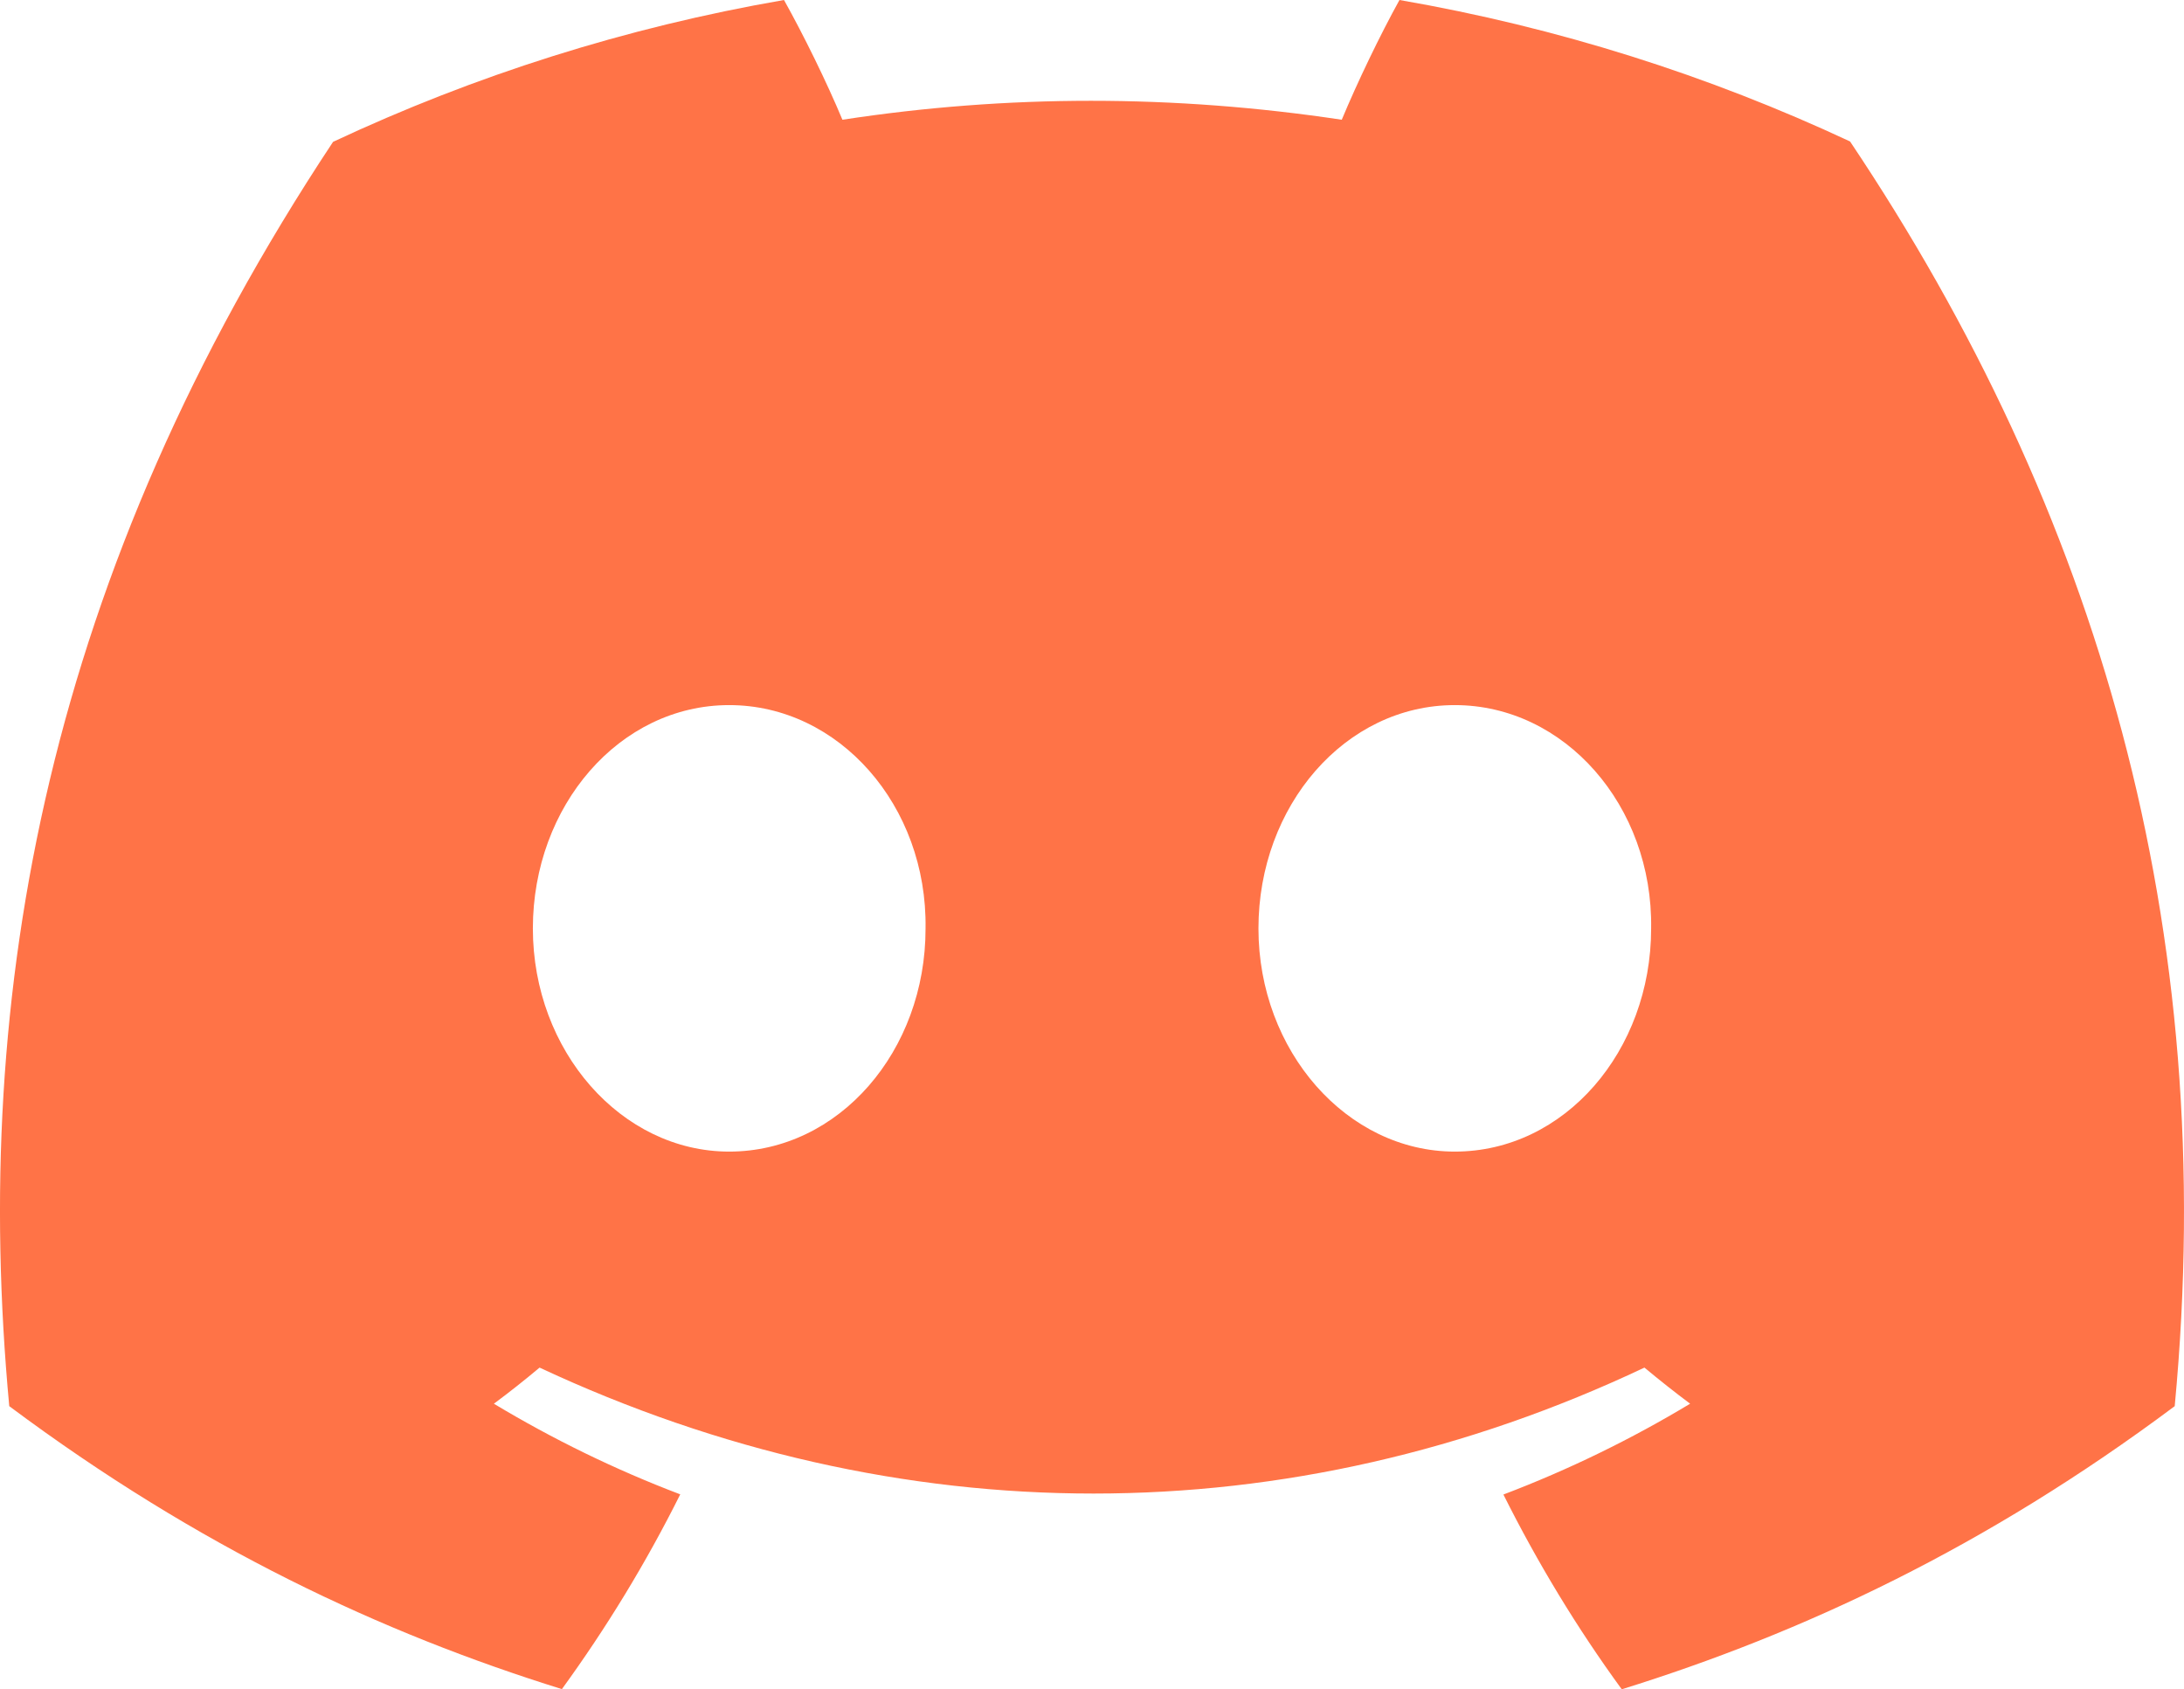 <svg width="75" height="58" viewBox="0 0 75 58" fill="none" xmlns="http://www.w3.org/2000/svg">
<path d="M63.532 4.857C58.677 2.588 53.486 0.939 48.059 0C47.392 1.204 46.614 2.823 46.077 4.111C40.308 3.244 34.592 3.244 28.929 4.111C28.392 2.823 27.596 1.204 26.923 0C21.49 0.939 16.293 2.594 11.438 4.87C1.646 19.652 -1.009 34.068 0.318 48.279C6.813 53.124 13.107 56.068 19.296 57.994C20.823 55.893 22.186 53.66 23.36 51.307C21.124 50.458 18.983 49.411 16.96 48.195C17.496 47.798 18.021 47.382 18.529 46.955C30.869 52.721 44.278 52.721 56.471 46.955C56.984 47.382 57.509 47.798 58.04 48.195C56.011 49.417 53.864 50.464 51.628 51.313C52.802 53.66 54.159 55.899 55.692 58C61.886 56.074 68.186 53.131 74.681 48.279C76.239 31.805 72.021 17.522 63.532 4.857ZM25.041 39.539C21.337 39.539 18.299 36.084 18.299 31.877C18.299 27.67 21.272 24.209 25.041 24.209C28.811 24.209 31.849 27.664 31.784 31.877C31.79 36.084 28.811 39.539 25.041 39.539ZM49.959 39.539C46.254 39.539 43.216 36.084 43.216 31.877C43.216 27.67 46.189 24.209 49.959 24.209C53.728 24.209 56.766 27.664 56.701 31.877C56.701 36.084 53.728 39.539 49.959 39.539Z" fill="#FF7347"/>
</svg>
